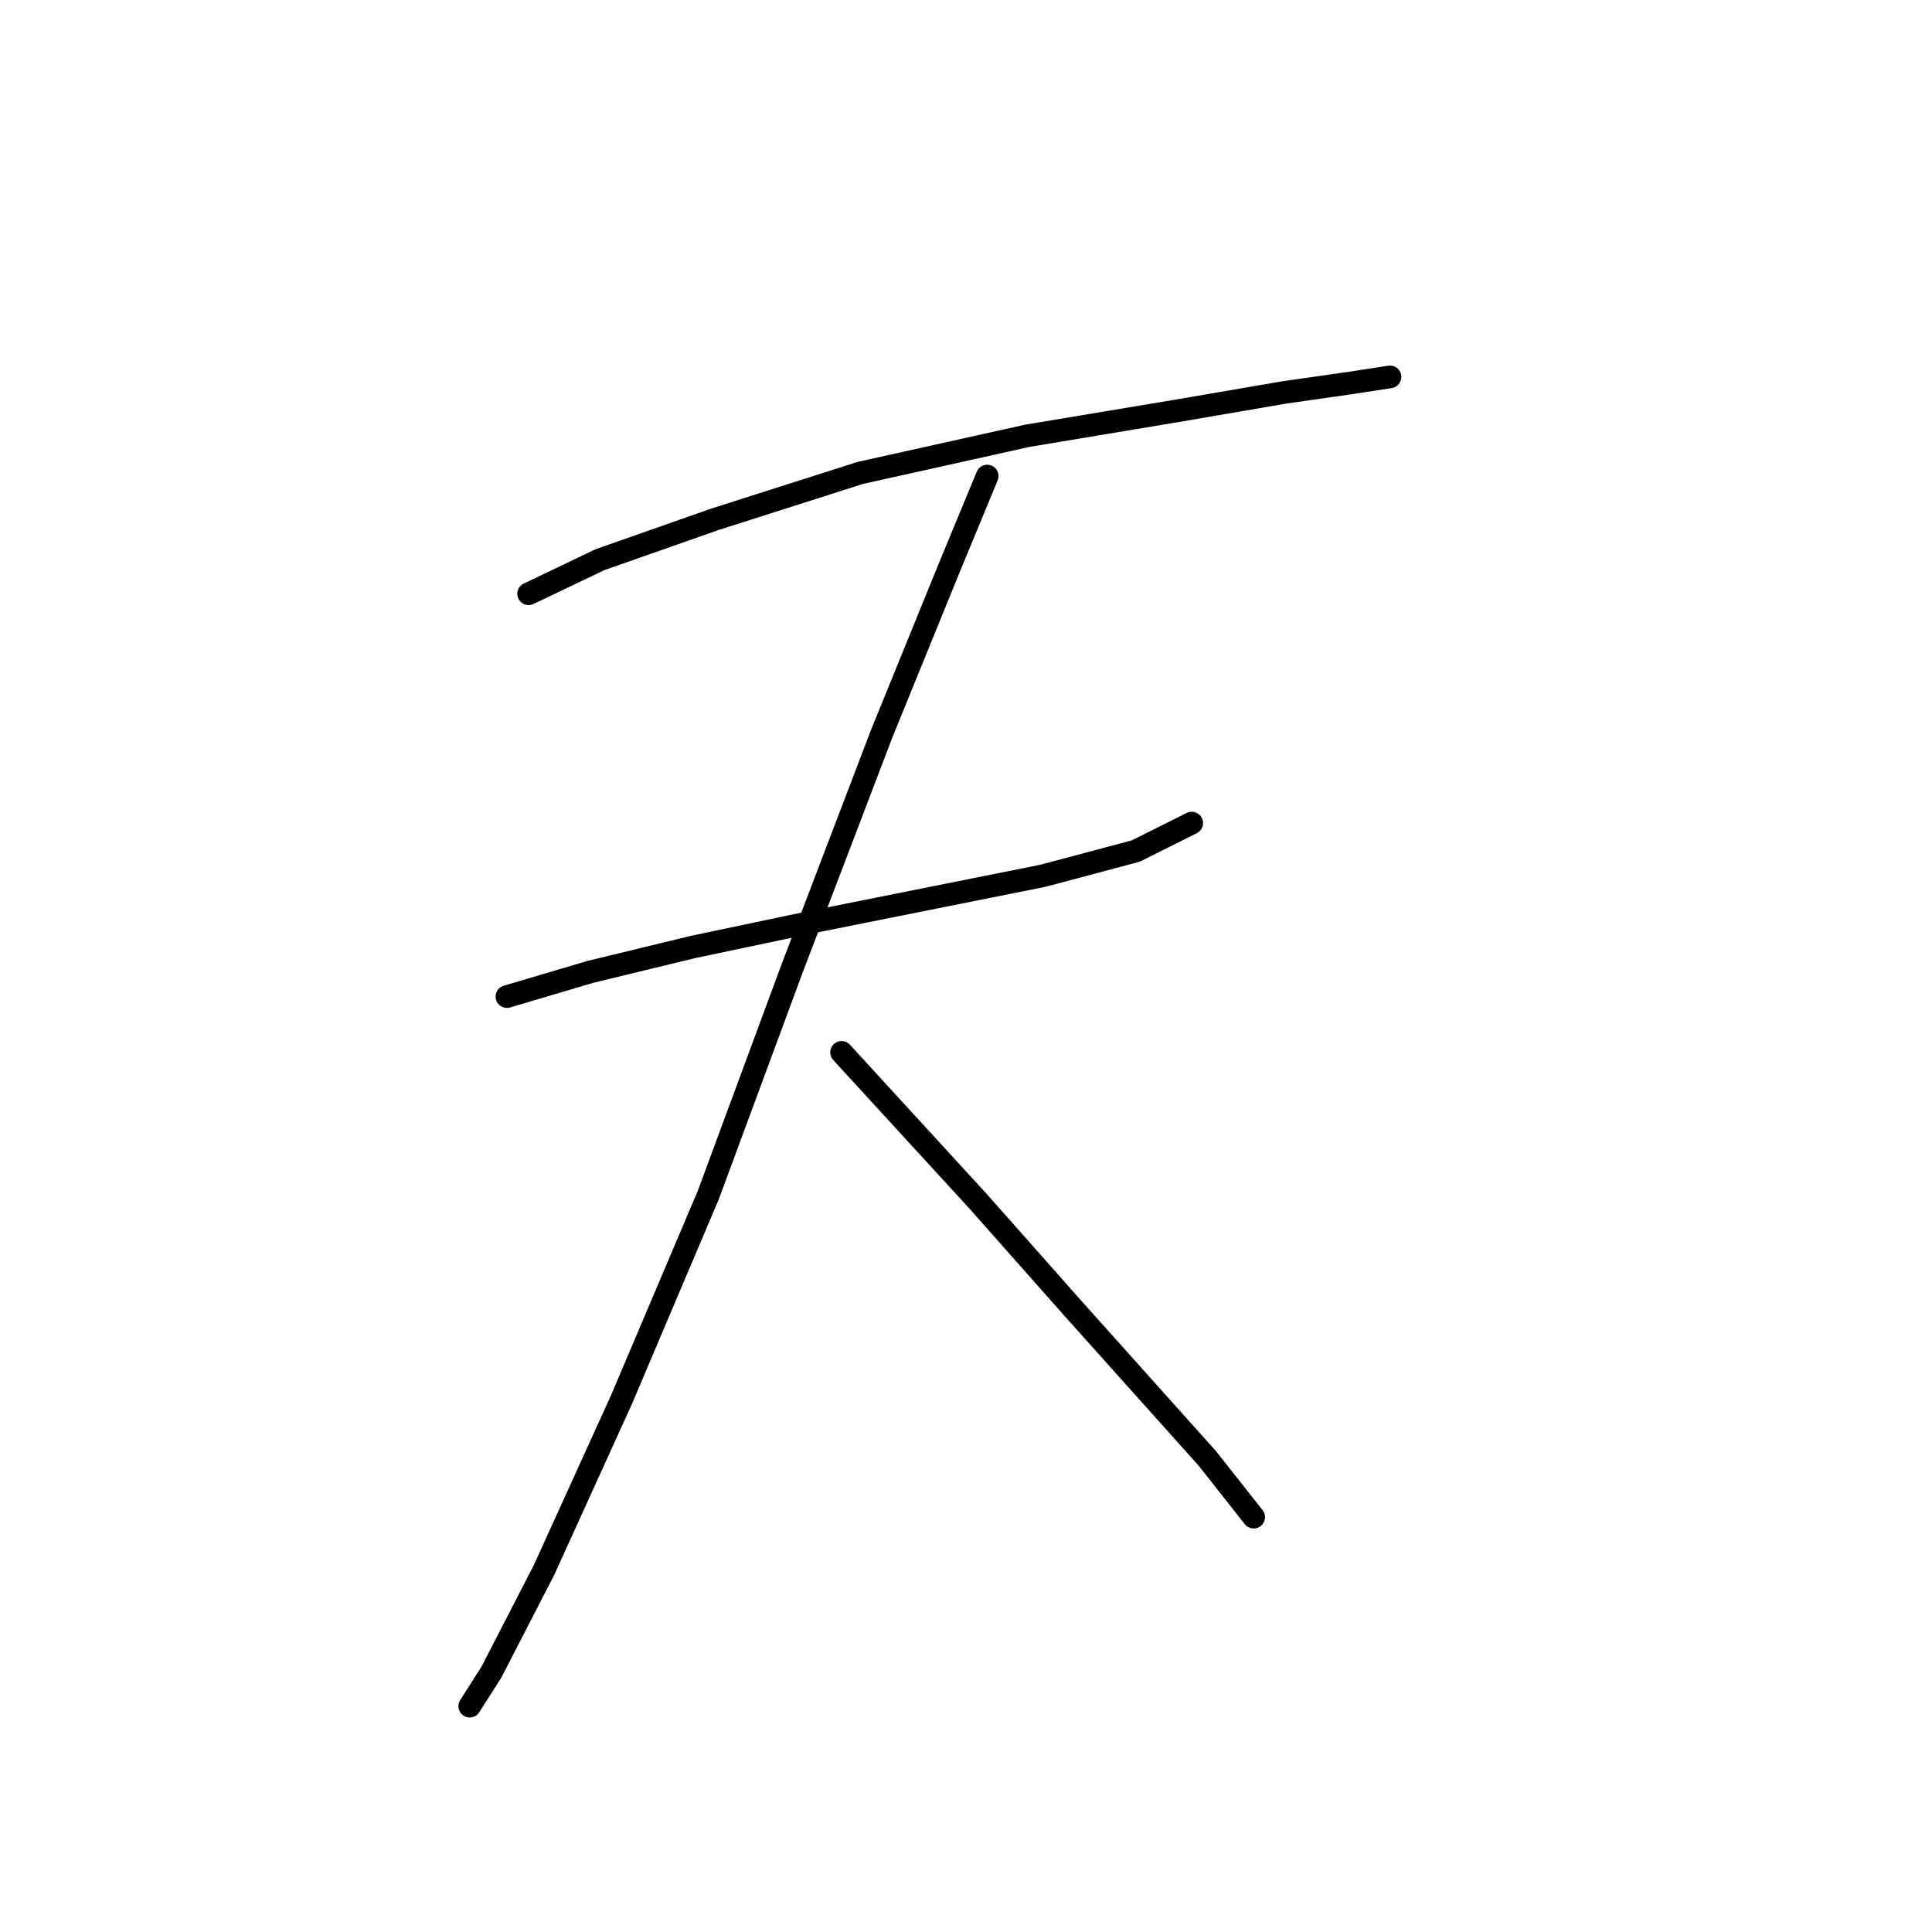 <?xml version="1.0" standalone="no"?>
    <svg width="256" height="256" xmlns="http://www.w3.org/2000/svg" version="1.1">
    <polyline stroke="black" stroke-width="3" stroke-linecap="round" fill="transparent" stroke-linejoin="round" points="70.045 78.68 79.489 74.163 94.68 68.826 113.977 62.667 136.147 57.74 155.855 54.456 170.225 51.992 178.847 50.761 184.184 49.94 184.184 49.94 " />
        <polyline stroke="black" stroke-width="3" stroke-linecap="round" fill="transparent" stroke-linejoin="round" points="67.171 132.054 78.257 128.769 91.806 125.485 107.407 122.2 123.83 118.916 138.2 116.042 150.517 112.757 157.908 109.062 157.908 109.062 " />
        <polyline stroke="black" stroke-width="3" stroke-linecap="round" fill="transparent" stroke-linejoin="round" points="130.81 63.078 125.883 74.984 116.851 97.155 104.944 128.359 93.859 158.33 82.363 185.428 72.098 208.009 65.119 221.558 62.245 226.075 62.245 226.075 " />
        <polyline stroke="black" stroke-width="3" stroke-linecap="round" fill="transparent" stroke-linejoin="round" points="111.513 139.444 129.578 159.151 142.306 173.521 159.961 193.229 166.119 201.03 166.119 201.03 " />
        </svg>